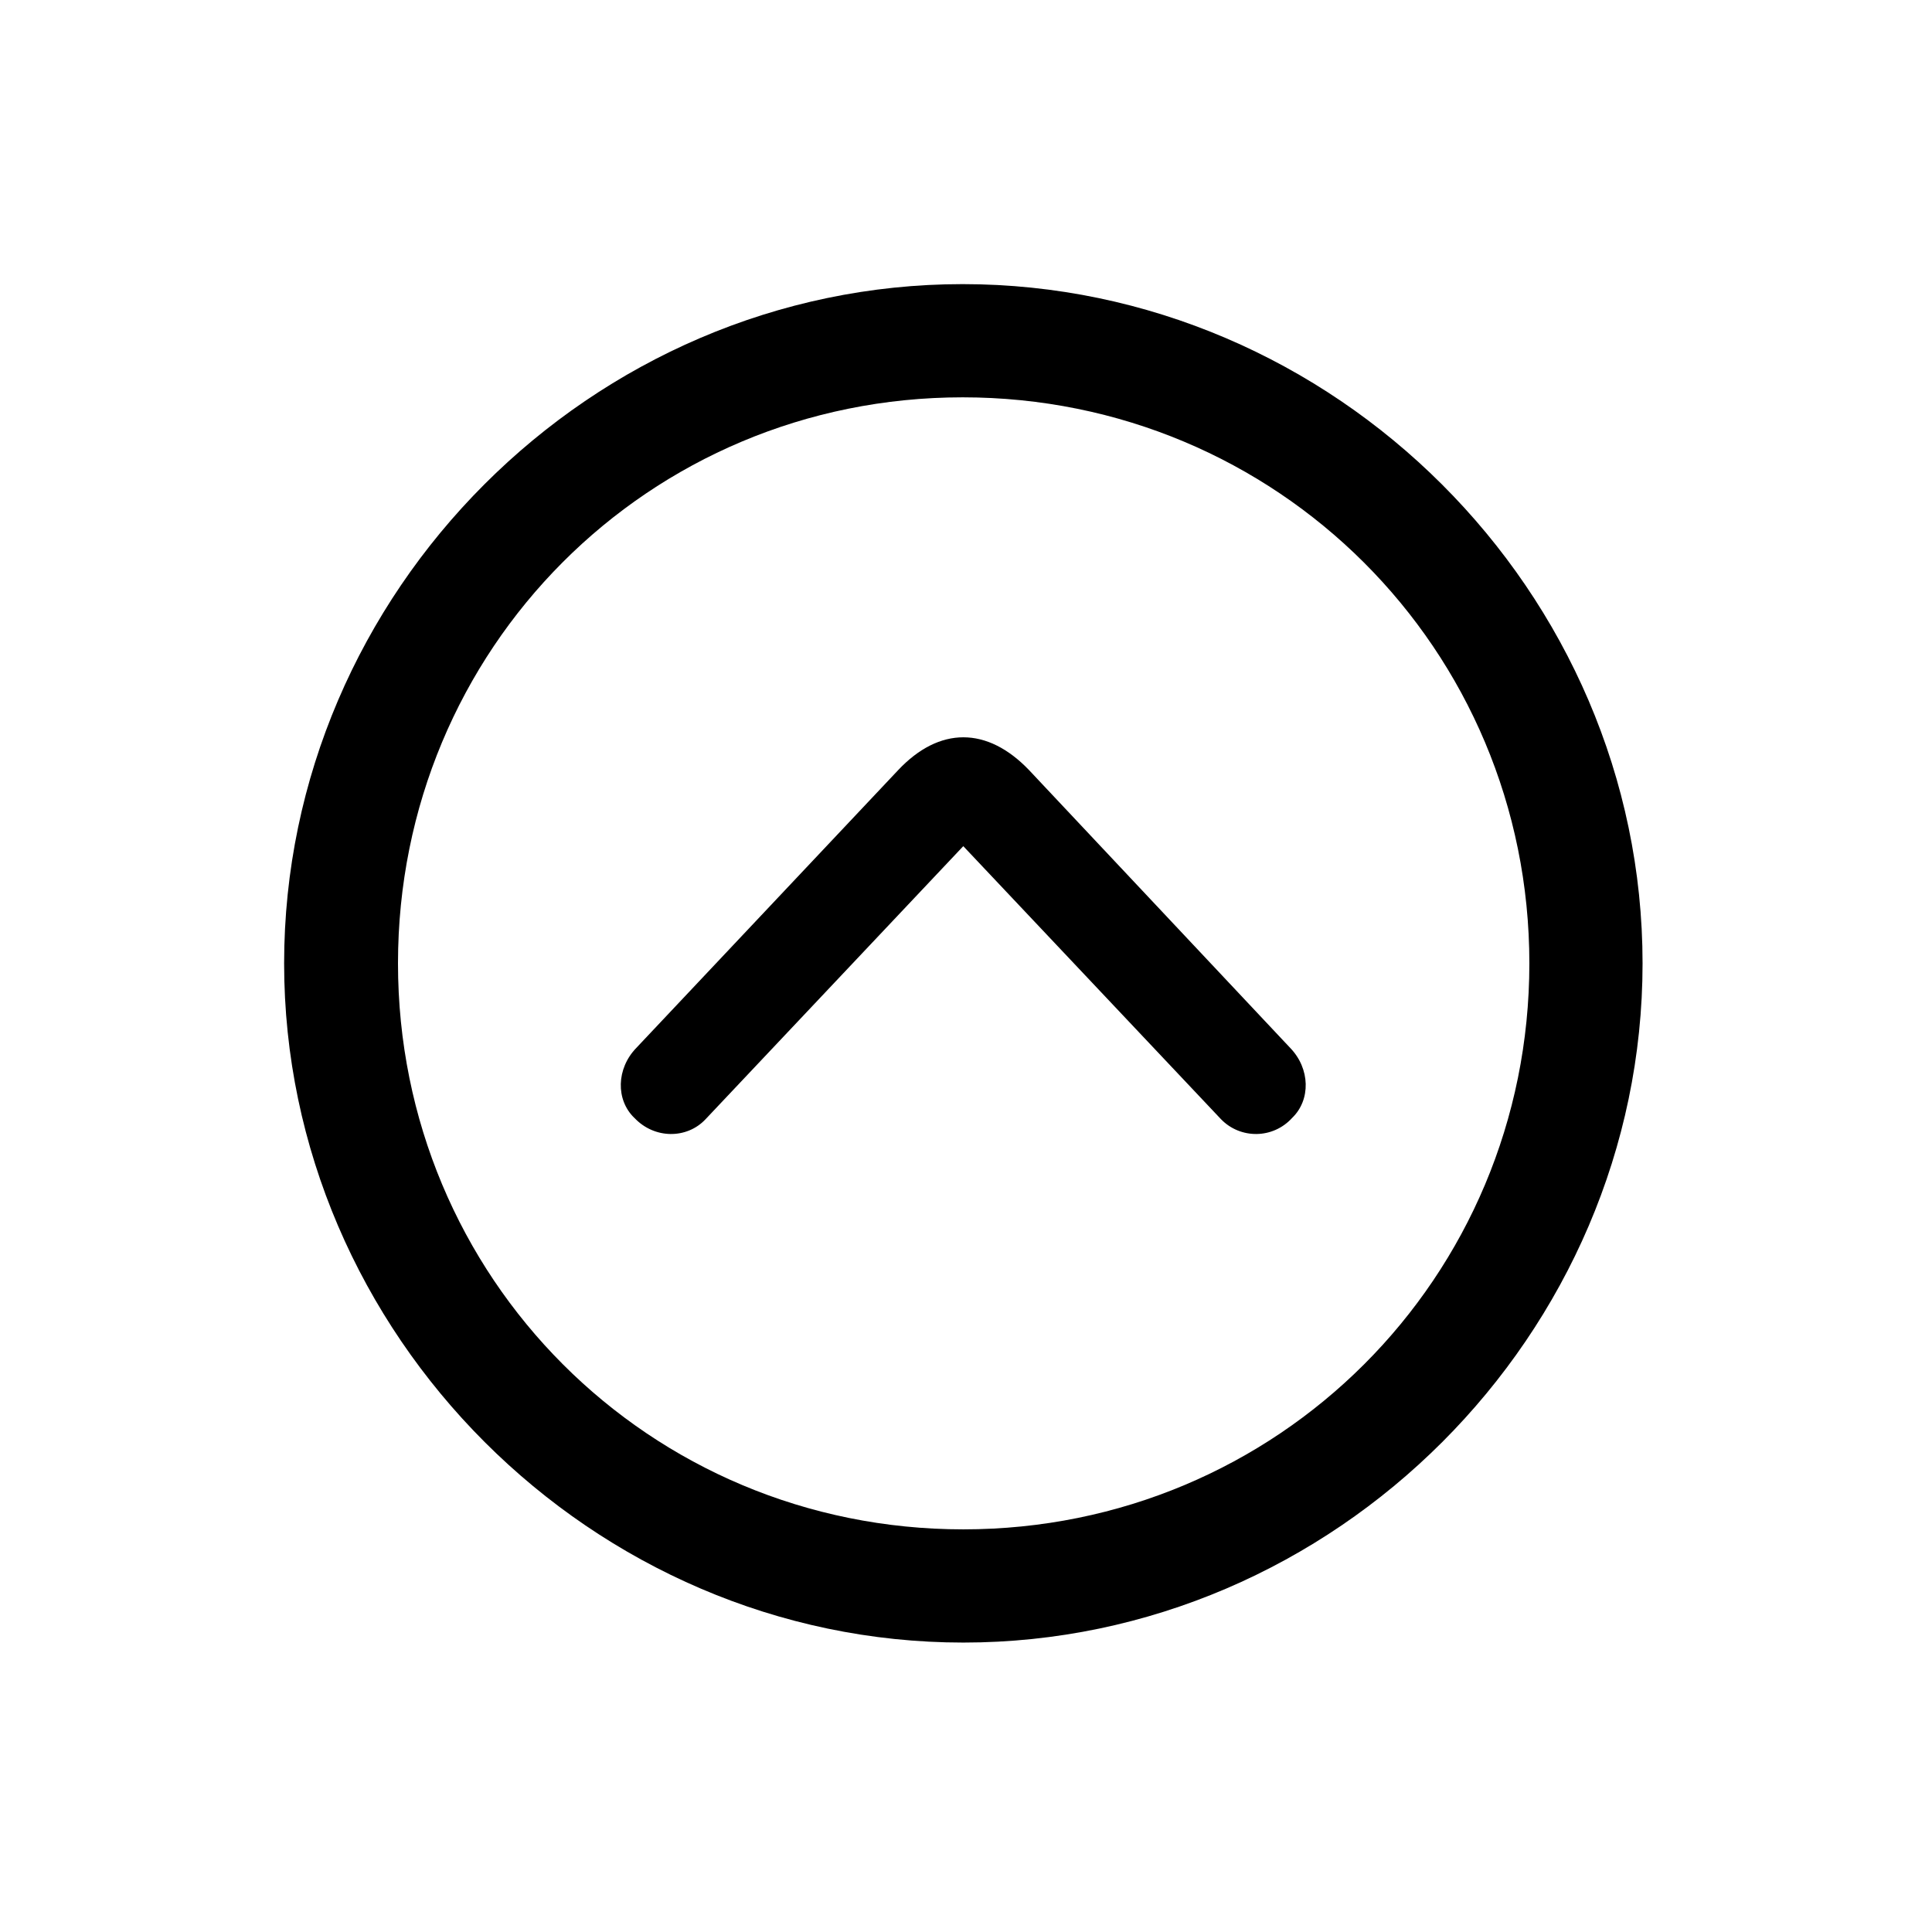 <!-- Generated by IcoMoon.io -->
<svg version="1.1" xmlns="http://www.w3.org/2000/svg" width="32" height="32" viewBox="0 0 32 32">
<title>chevron-up-circle</title>
<path d="M15.956 27.206c6.154 0 11.25-5.107 11.25-11.25 0-6.154-5.107-11.25-11.261-11.25-6.143 0-11.239 5.096-11.239 11.25 0 6.143 5.107 11.25 11.25 11.25zM15.956 25.331c-5.206 0-9.364-4.169-9.364-9.375s4.147-9.375 9.353-9.375c5.206 0 9.386 4.169 9.386 9.375s-4.169 9.375-9.375 9.375zM10.507 18.515c0.331 0.353 0.871 0.353 1.18 0.022l4.268-4.522 4.268 4.522c0.32 0.331 0.86 0.331 1.18-0.022 0.309-0.298 0.298-0.816-0.033-1.158l-4.323-4.599c-0.695-0.728-1.489-0.728-2.173 0l-4.335 4.599c-0.331 0.342-0.342 0.86-0.033 1.158z"></path>
</svg>
